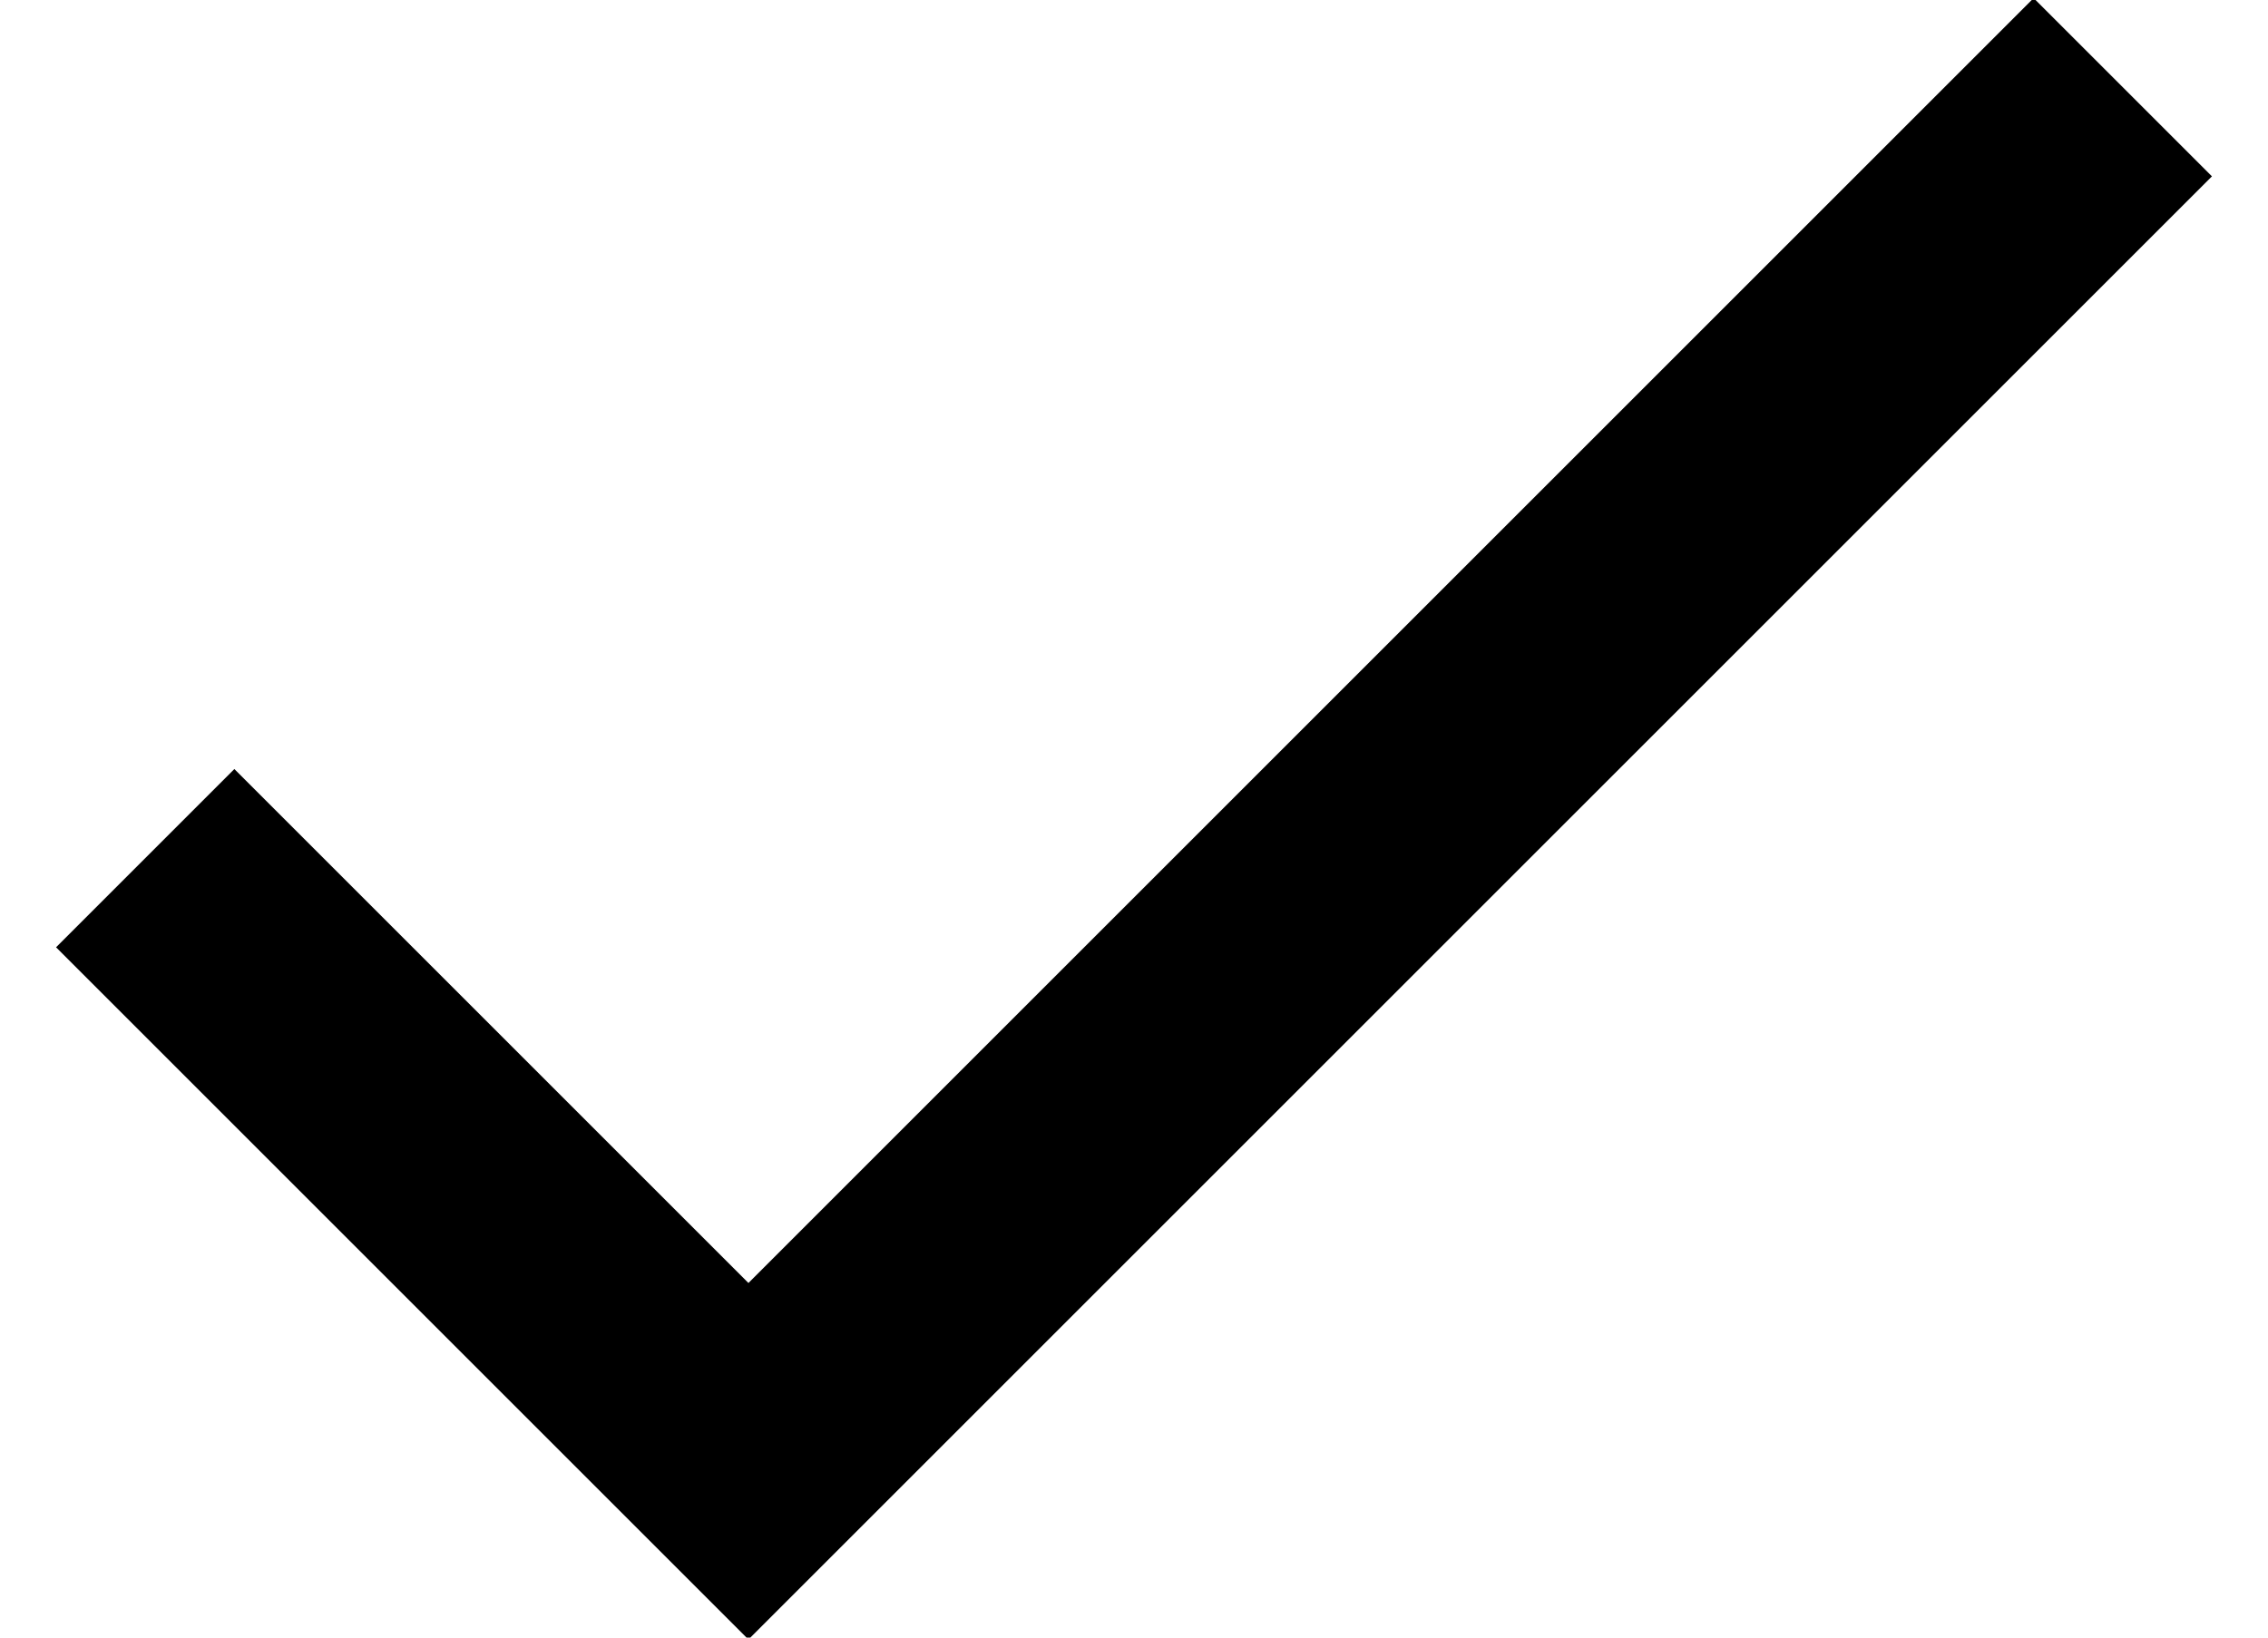 <svg width="36px" height="26px" viewBox="0 0 36 26" version="1.1" xmlns="http://www.w3.org/2000/svg" xmlns:xlink="http://www.w3.org/1999/xlink">
    <g id="Page-1" stroke="none" stroke-width="1" fill="none" fill-rule="evenodd">
        <g id="active" transform="translate(0, -1)" fill="#000000">
            <polygon id="Path" points="11.88 27.03 0.89 16.04 3.72 13.21 11.88 21.37 32.28 0.97 35.11 3.8"></polygon>
        </g>
    </g>
</svg>